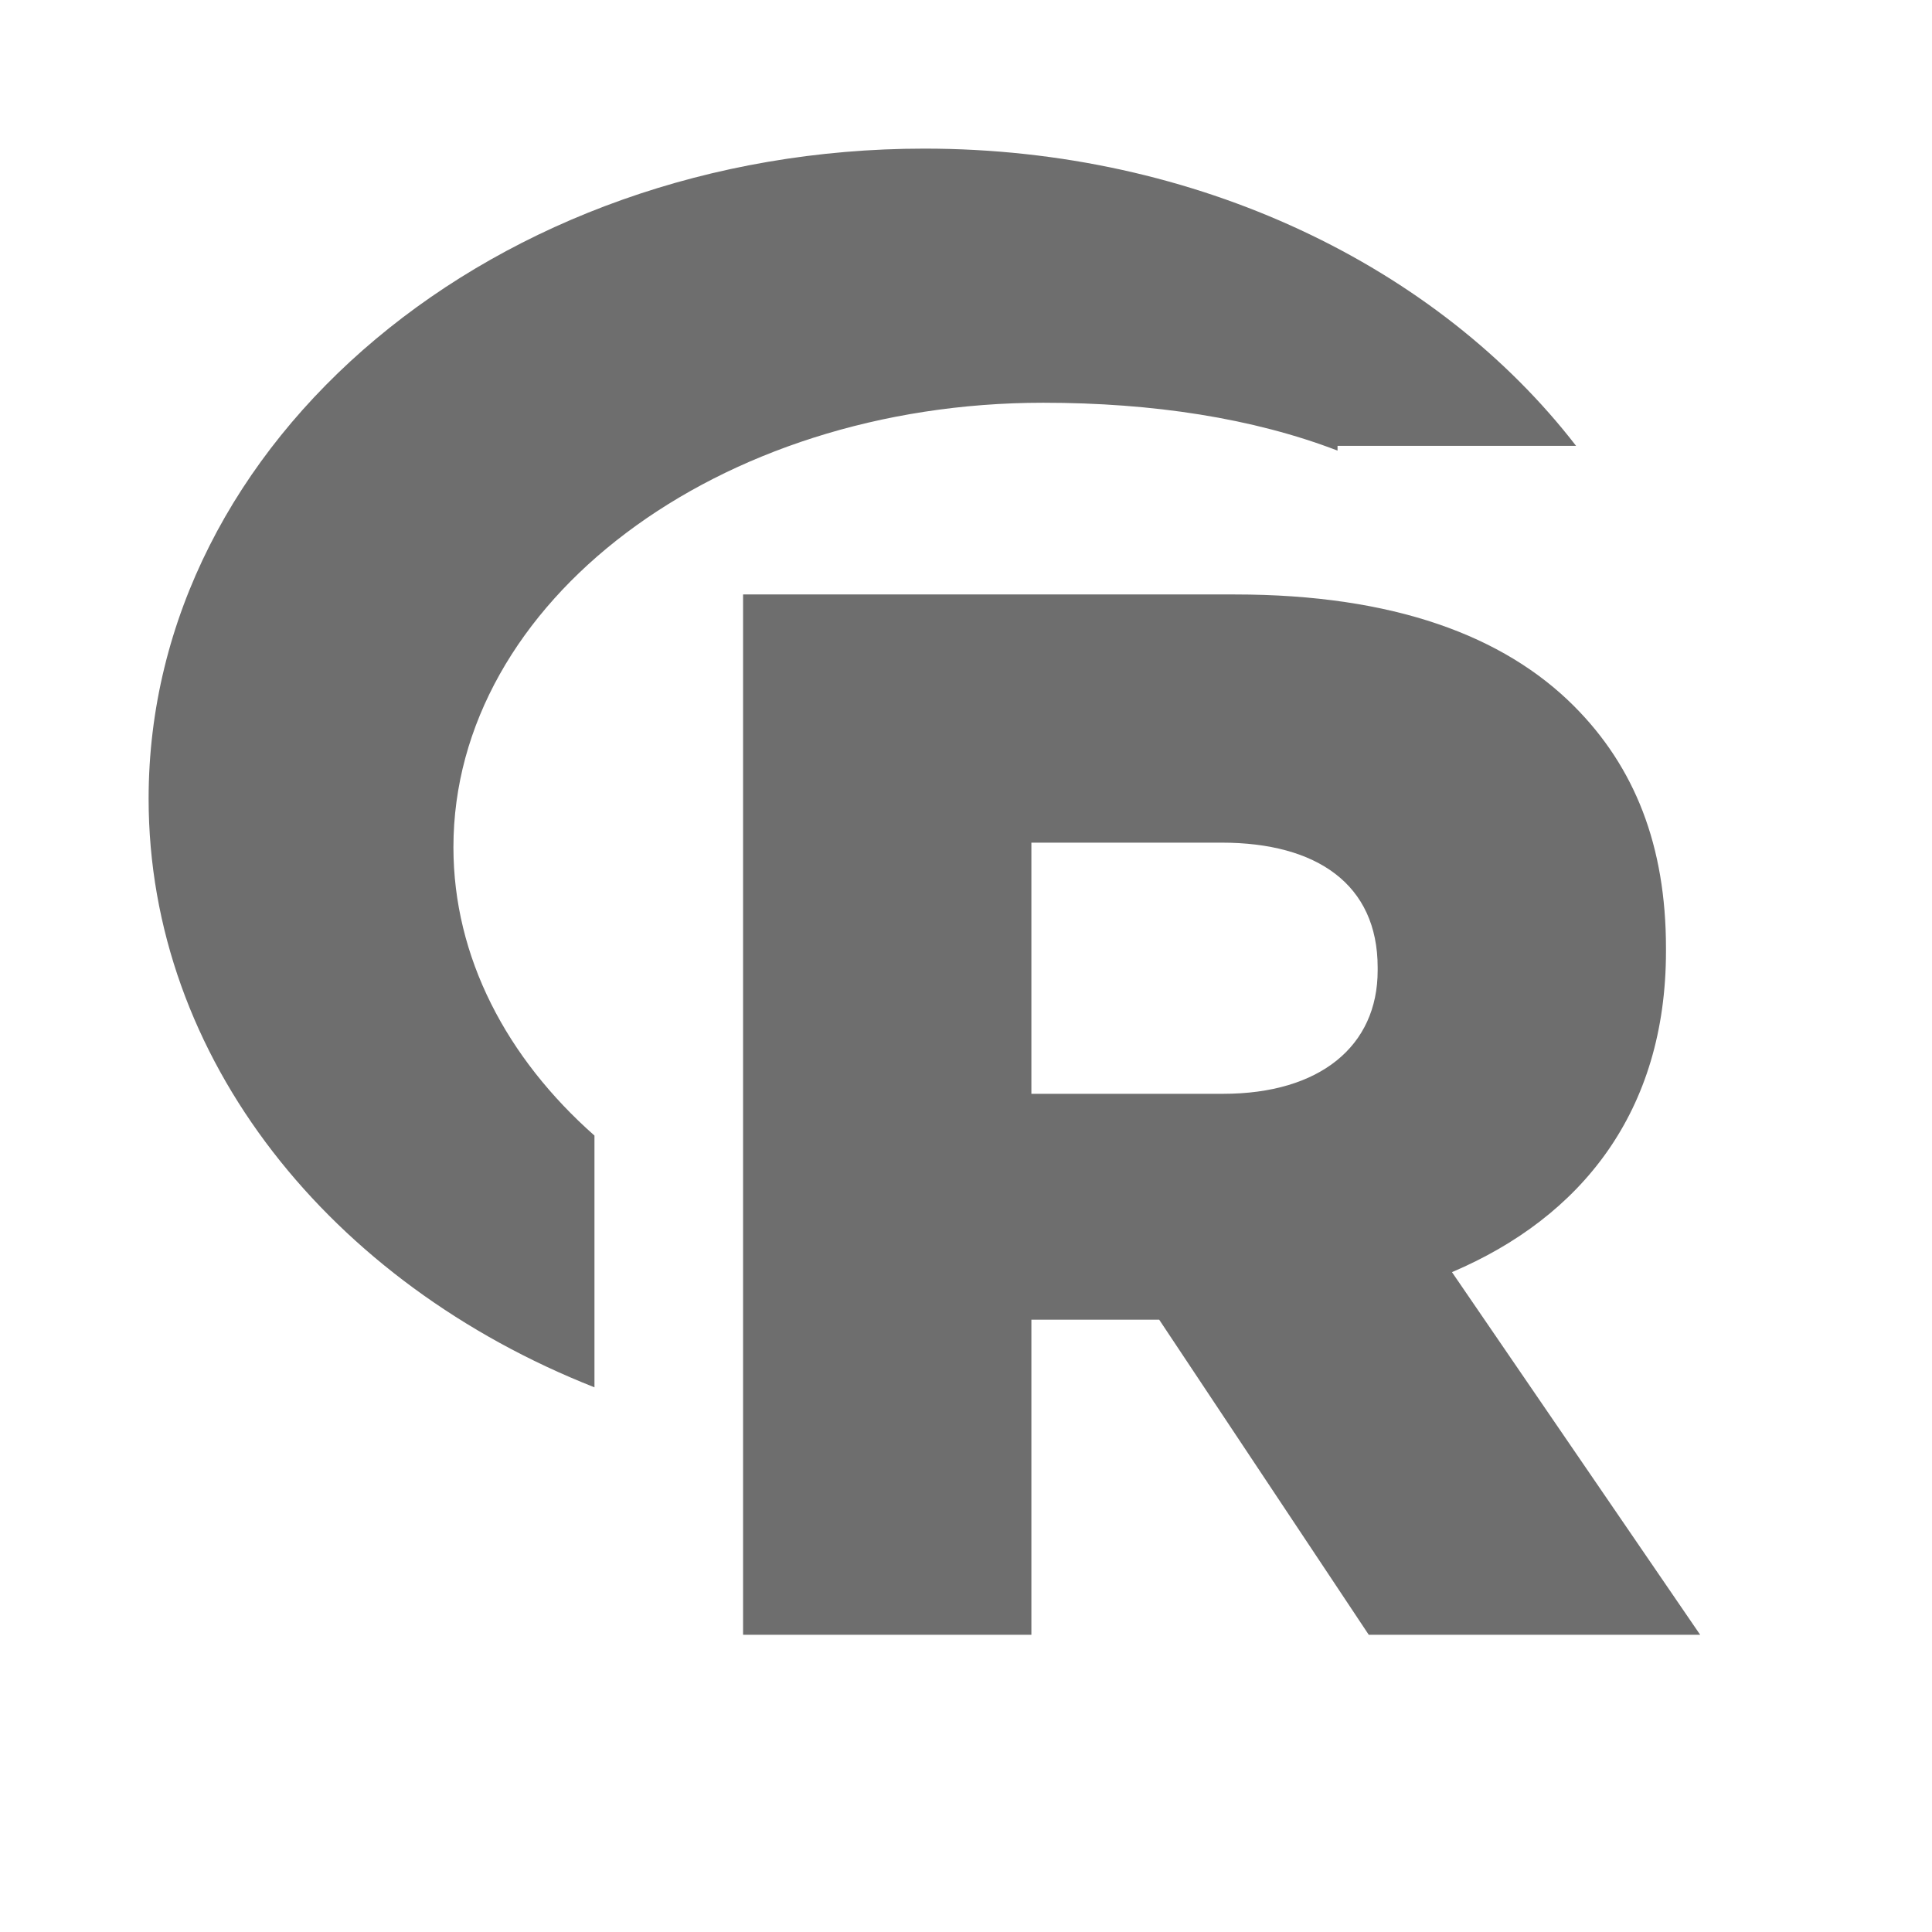 <svg xmlns="http://www.w3.org/2000/svg" width="13" height="13" fill="none" viewBox="0 0 13 13"><path fill="#6E6E6E" fill-rule="evenodd" d="M10.605 3C9.675 1.796 8.058 1 6.22 1C3.337 1 1 2.958 1 5.374C1 7.125 2.227 8.636 4 9.335V7.641C3.409 7.119 3.051 6.441 3.051 5.701C3.051 4.049 4.828 2.71 7.019 2.71C7.758 2.71 8.432 2.814 9 3.032V3H10.605Z" clip-rule="evenodd"/><path fill="#6E6E6E" d="M5 11H6.94V8.88H7.8L9.21 11H11.44L9.77 8.56C10.64 8.19 11.21 7.48 11.21 6.4V6.38C11.21 5.69 11 5.16 10.59 4.75C10.12 4.28 9.38 4 8.31 4H5V11ZM6.94 7.36V5.67H8.22C8.86 5.67 9.27 5.95 9.27 6.51V6.53C9.27 7.04 8.88 7.36 8.23 7.36H6.94Z"/></svg>